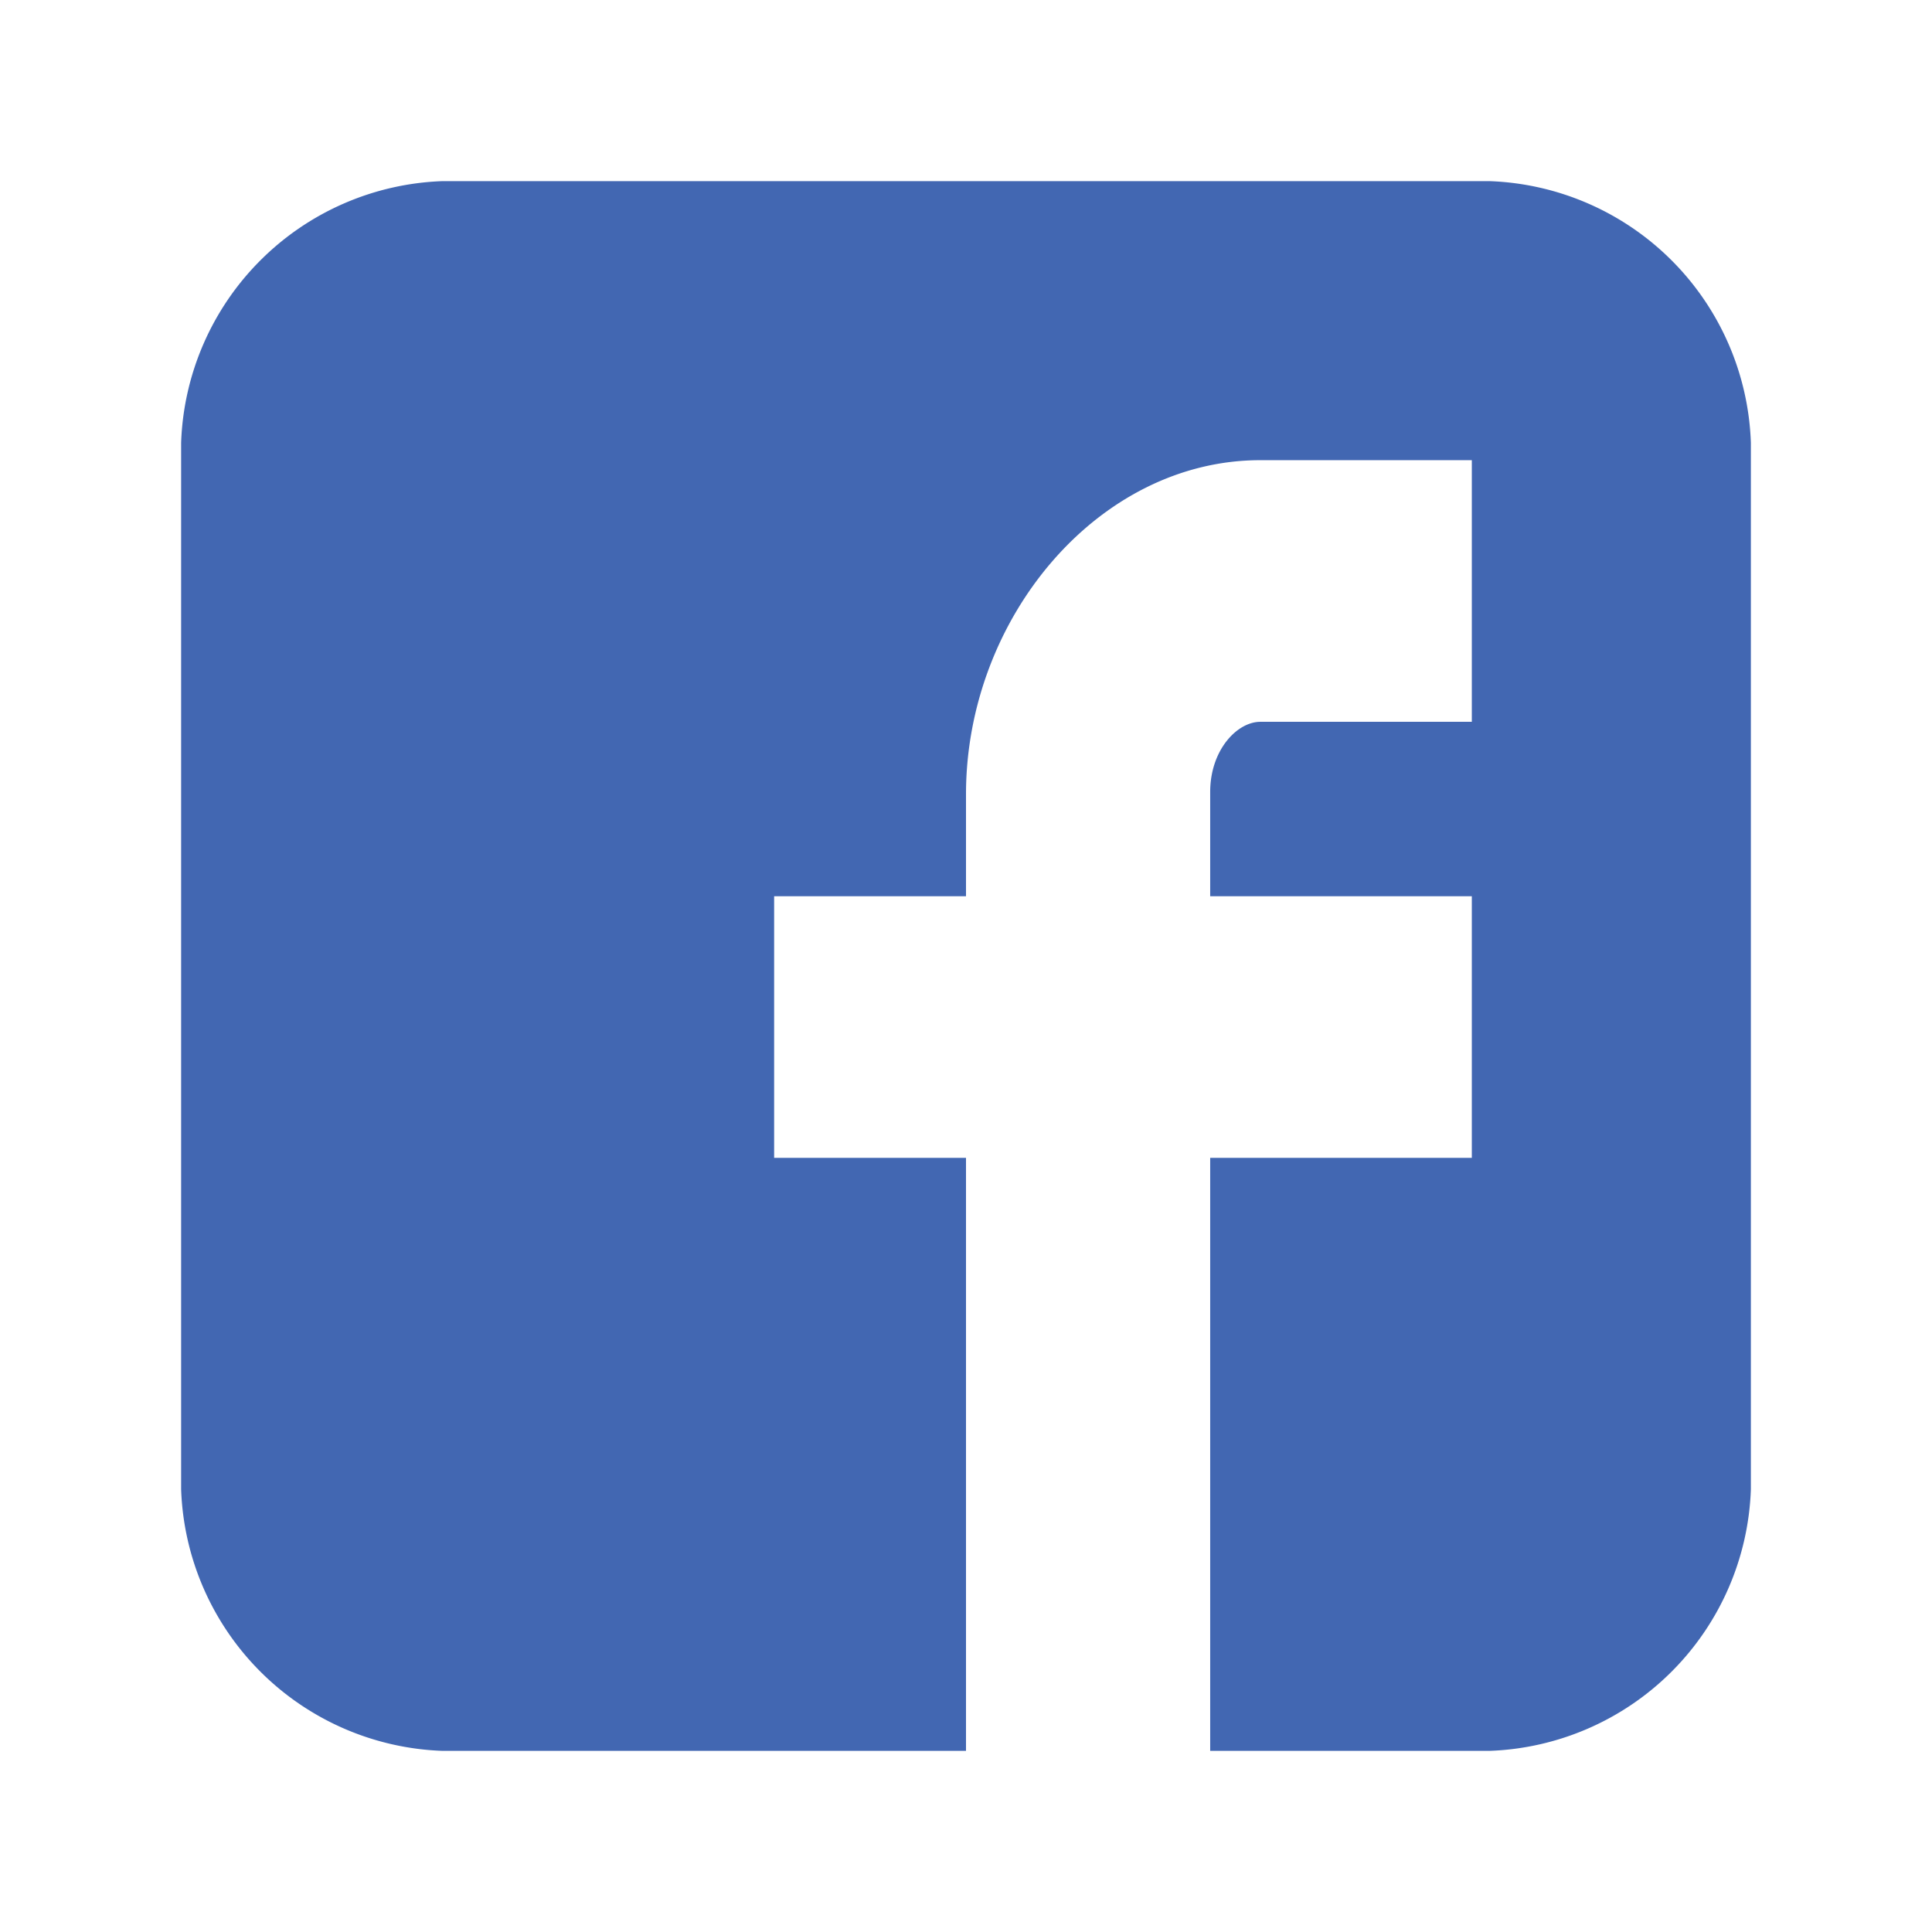 <svg xmlns="http://www.w3.org/2000/svg" xmlns:xlink="http://www.w3.org/1999/xlink" width="64" height="64" viewBox="0 0 64 64"><defs><style>.a{fill:none;}.b{clip-path:url(#a);}.c{fill:#4267b2;}</style><clipPath id="a"><rect class="a" width="64" height="64"/></clipPath></defs><g class="b"><rect class="a" width="64" height="64"/><path class="c" d="M58,14.667A8.982,8.982,0,0,0,49.333,6H14.667A8.982,8.982,0,0,0,6,14.667V49.333A8.982,8.982,0,0,0,14.667,58H32V38.356H25.644V29.689H32V26.312c0-5.824,4.373-11.068,9.75-11.068h7.006v8.667H41.75c-.767,0-1.661.931-1.661,2.325v3.453h8.667v8.667H40.089V58h9.244A8.982,8.982,0,0,0,58,49.333Z"/></g></svg>